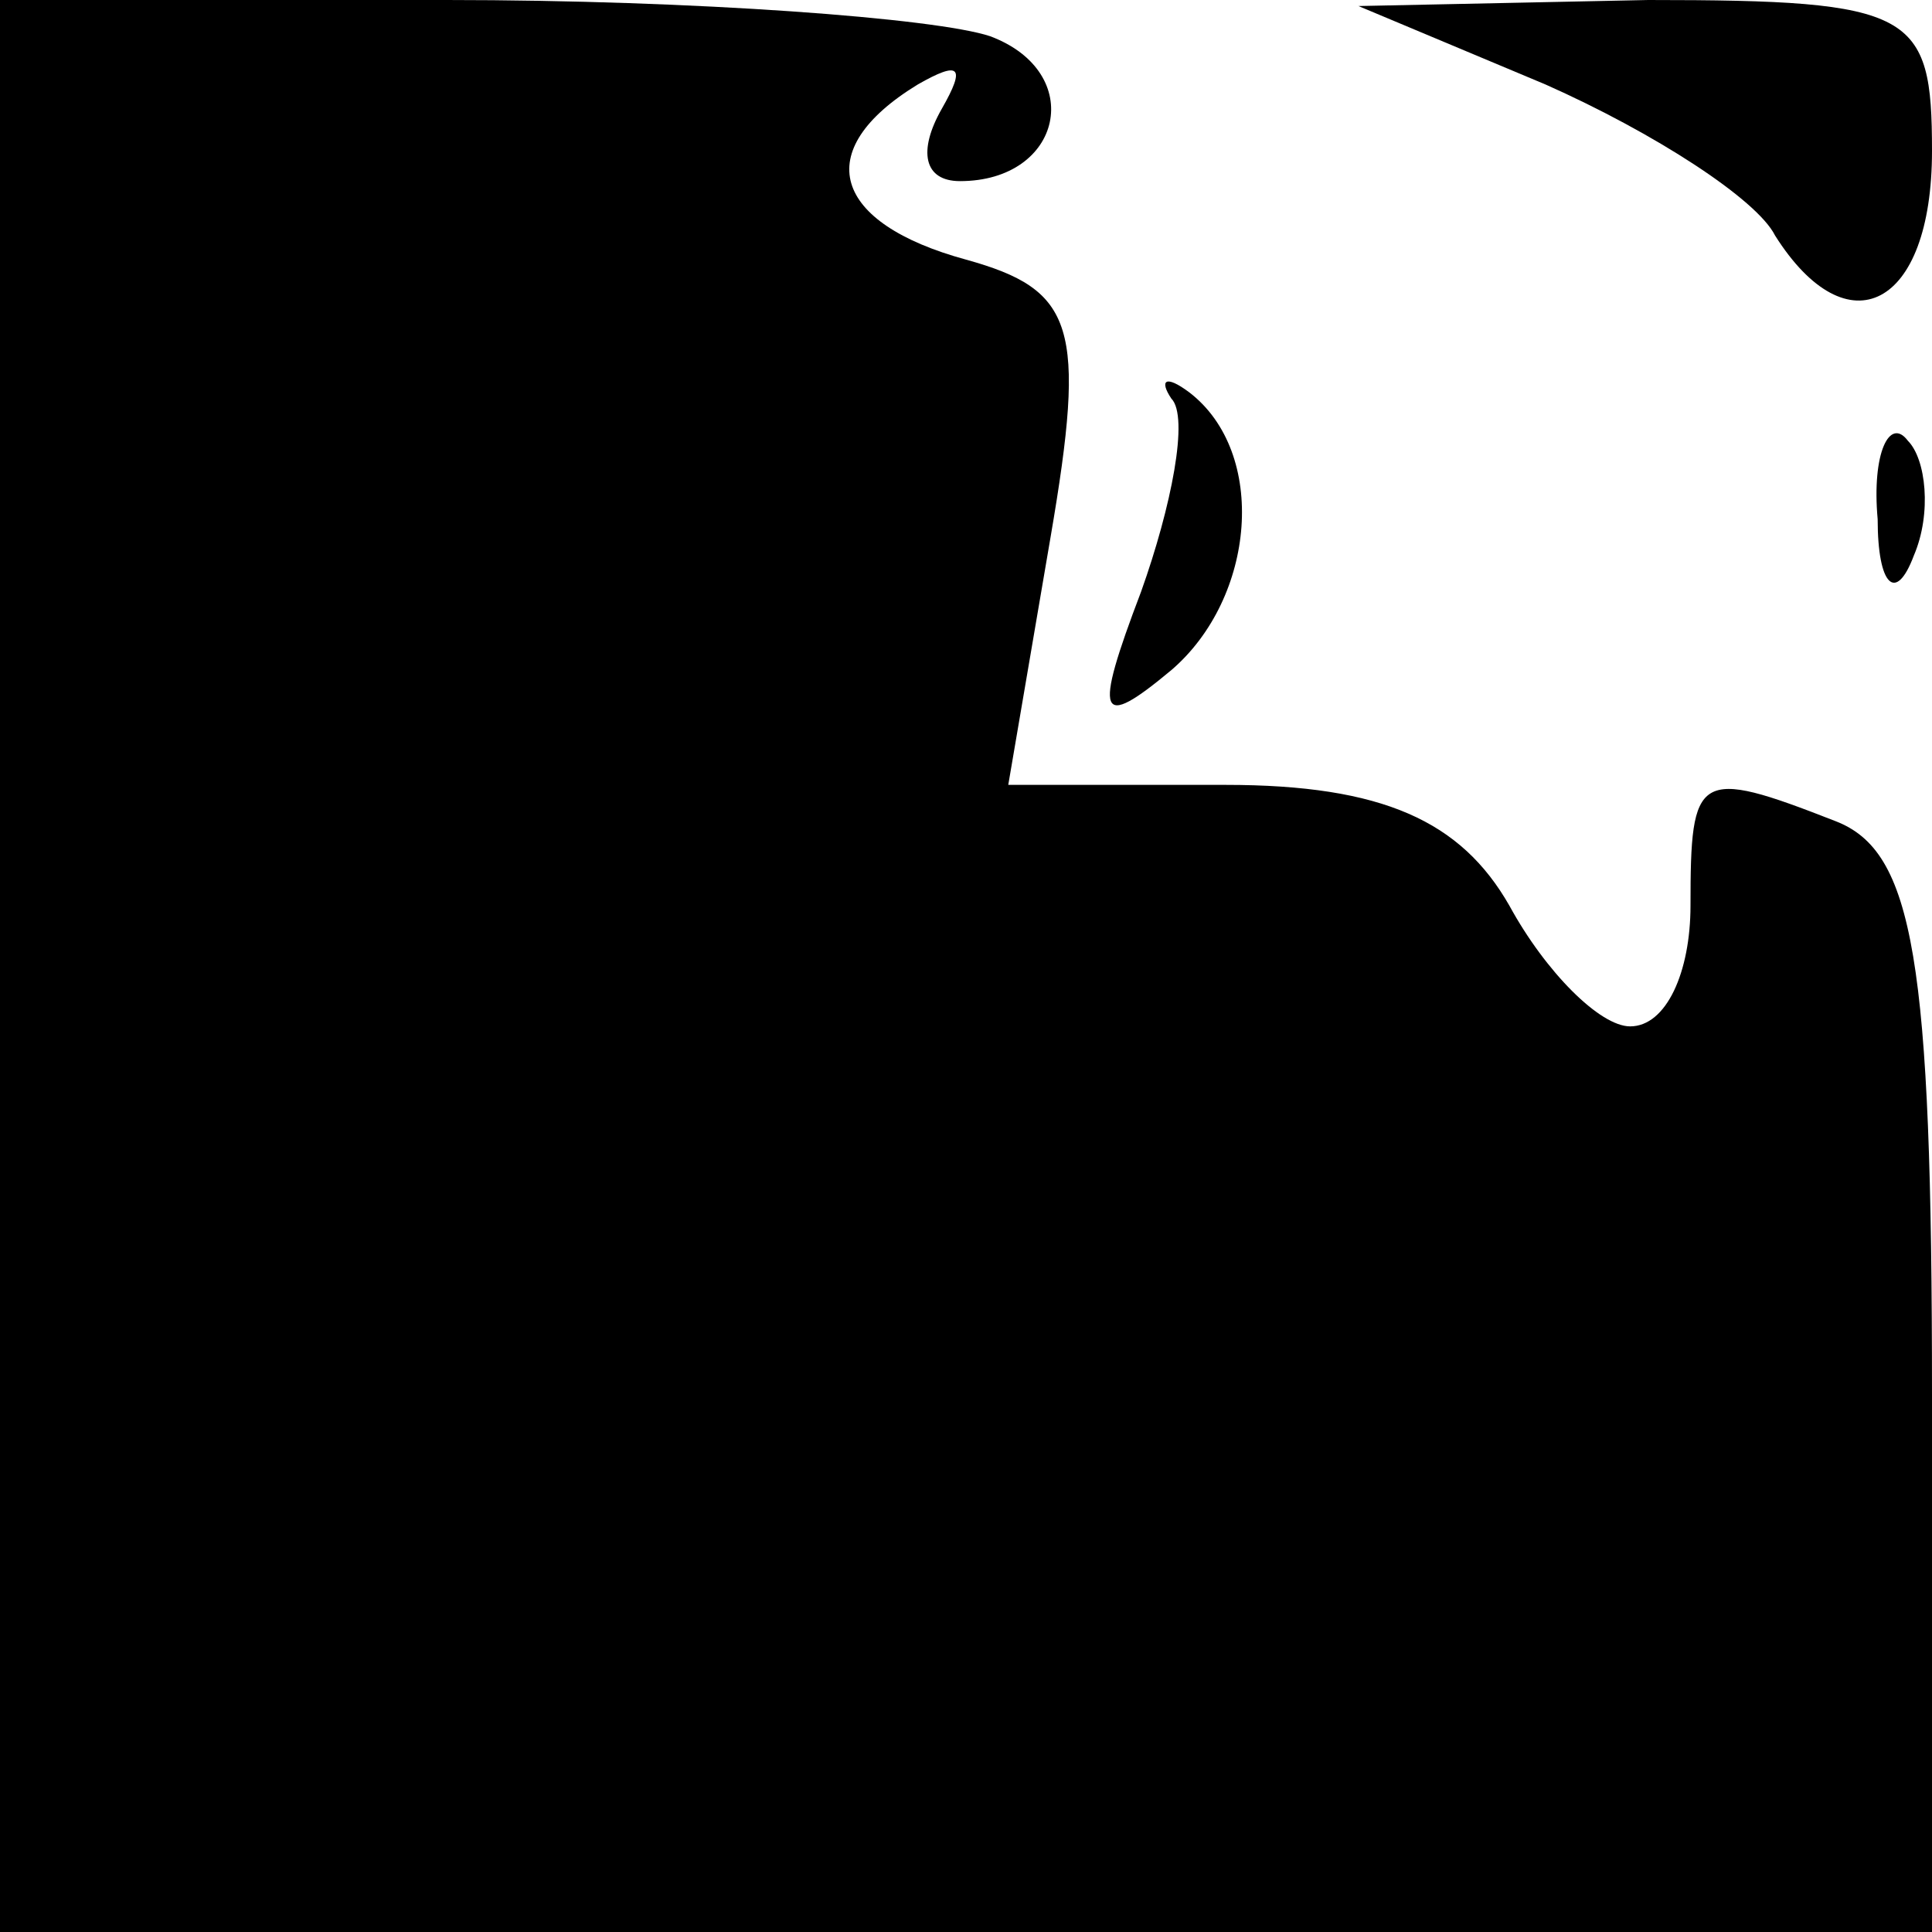 <?xml version="1.0" standalone="no"?>
<!DOCTYPE svg PUBLIC "-//W3C//DTD SVG 20010904//EN"
 "http://www.w3.org/TR/2001/REC-SVG-20010904/DTD/svg10.dtd">
<svg version="1.0" xmlns="http://www.w3.org/2000/svg"
 width="32pt" height="32pt" viewBox="0 0 32 32"
 preserveAspectRatio="xMidYMid meet">
<g transform="translate(0,32) scale(0.1,-0.1)"
fill="#000000" stroke="none">
<path fill="#000000" stroke="none" d="M0 160 l0 -160 160 0 160 0 0 89 c0 72
-3 90 -16 95 -23 9 -24 8 -24 -14 0 -11 -4 -20 -10 -20 -5 0 -14 9 -20 20 -8
14 -21 20 -47 20 l-36 0 7 41 c6 35 4 41 -14 46 -22 6 -26 18 -8 29 7 4 8 3 4
-4 -4 -7 -3 -12 3 -12 17 0 21 18 5 24 -9 3 -49 6 -90 6 l-74 0 0 -160z"/>
<path fill="#000000" stroke="none" d="M256 306 c18 -8 35 -19 38 -25 12 -19
26 -12 26 14 0 23 -3 25 -47 25 l-48 -1 31 -13z"/>
<path fill="#000000" stroke="none" d="M194 254 c3 -3 0 -18 -5 -32 -8 -21 -7
-23 5 -13 14 12 16 36 3 46 -4 3 -5 2 -3 -1z"/>
<path fill="#000000" stroke="none" d="M311 234 c0 -11 3 -14 6 -6 3 7 2 16
-1 19 -3 4 -6 -2 -5 -13z"/>
</g>
</svg>
